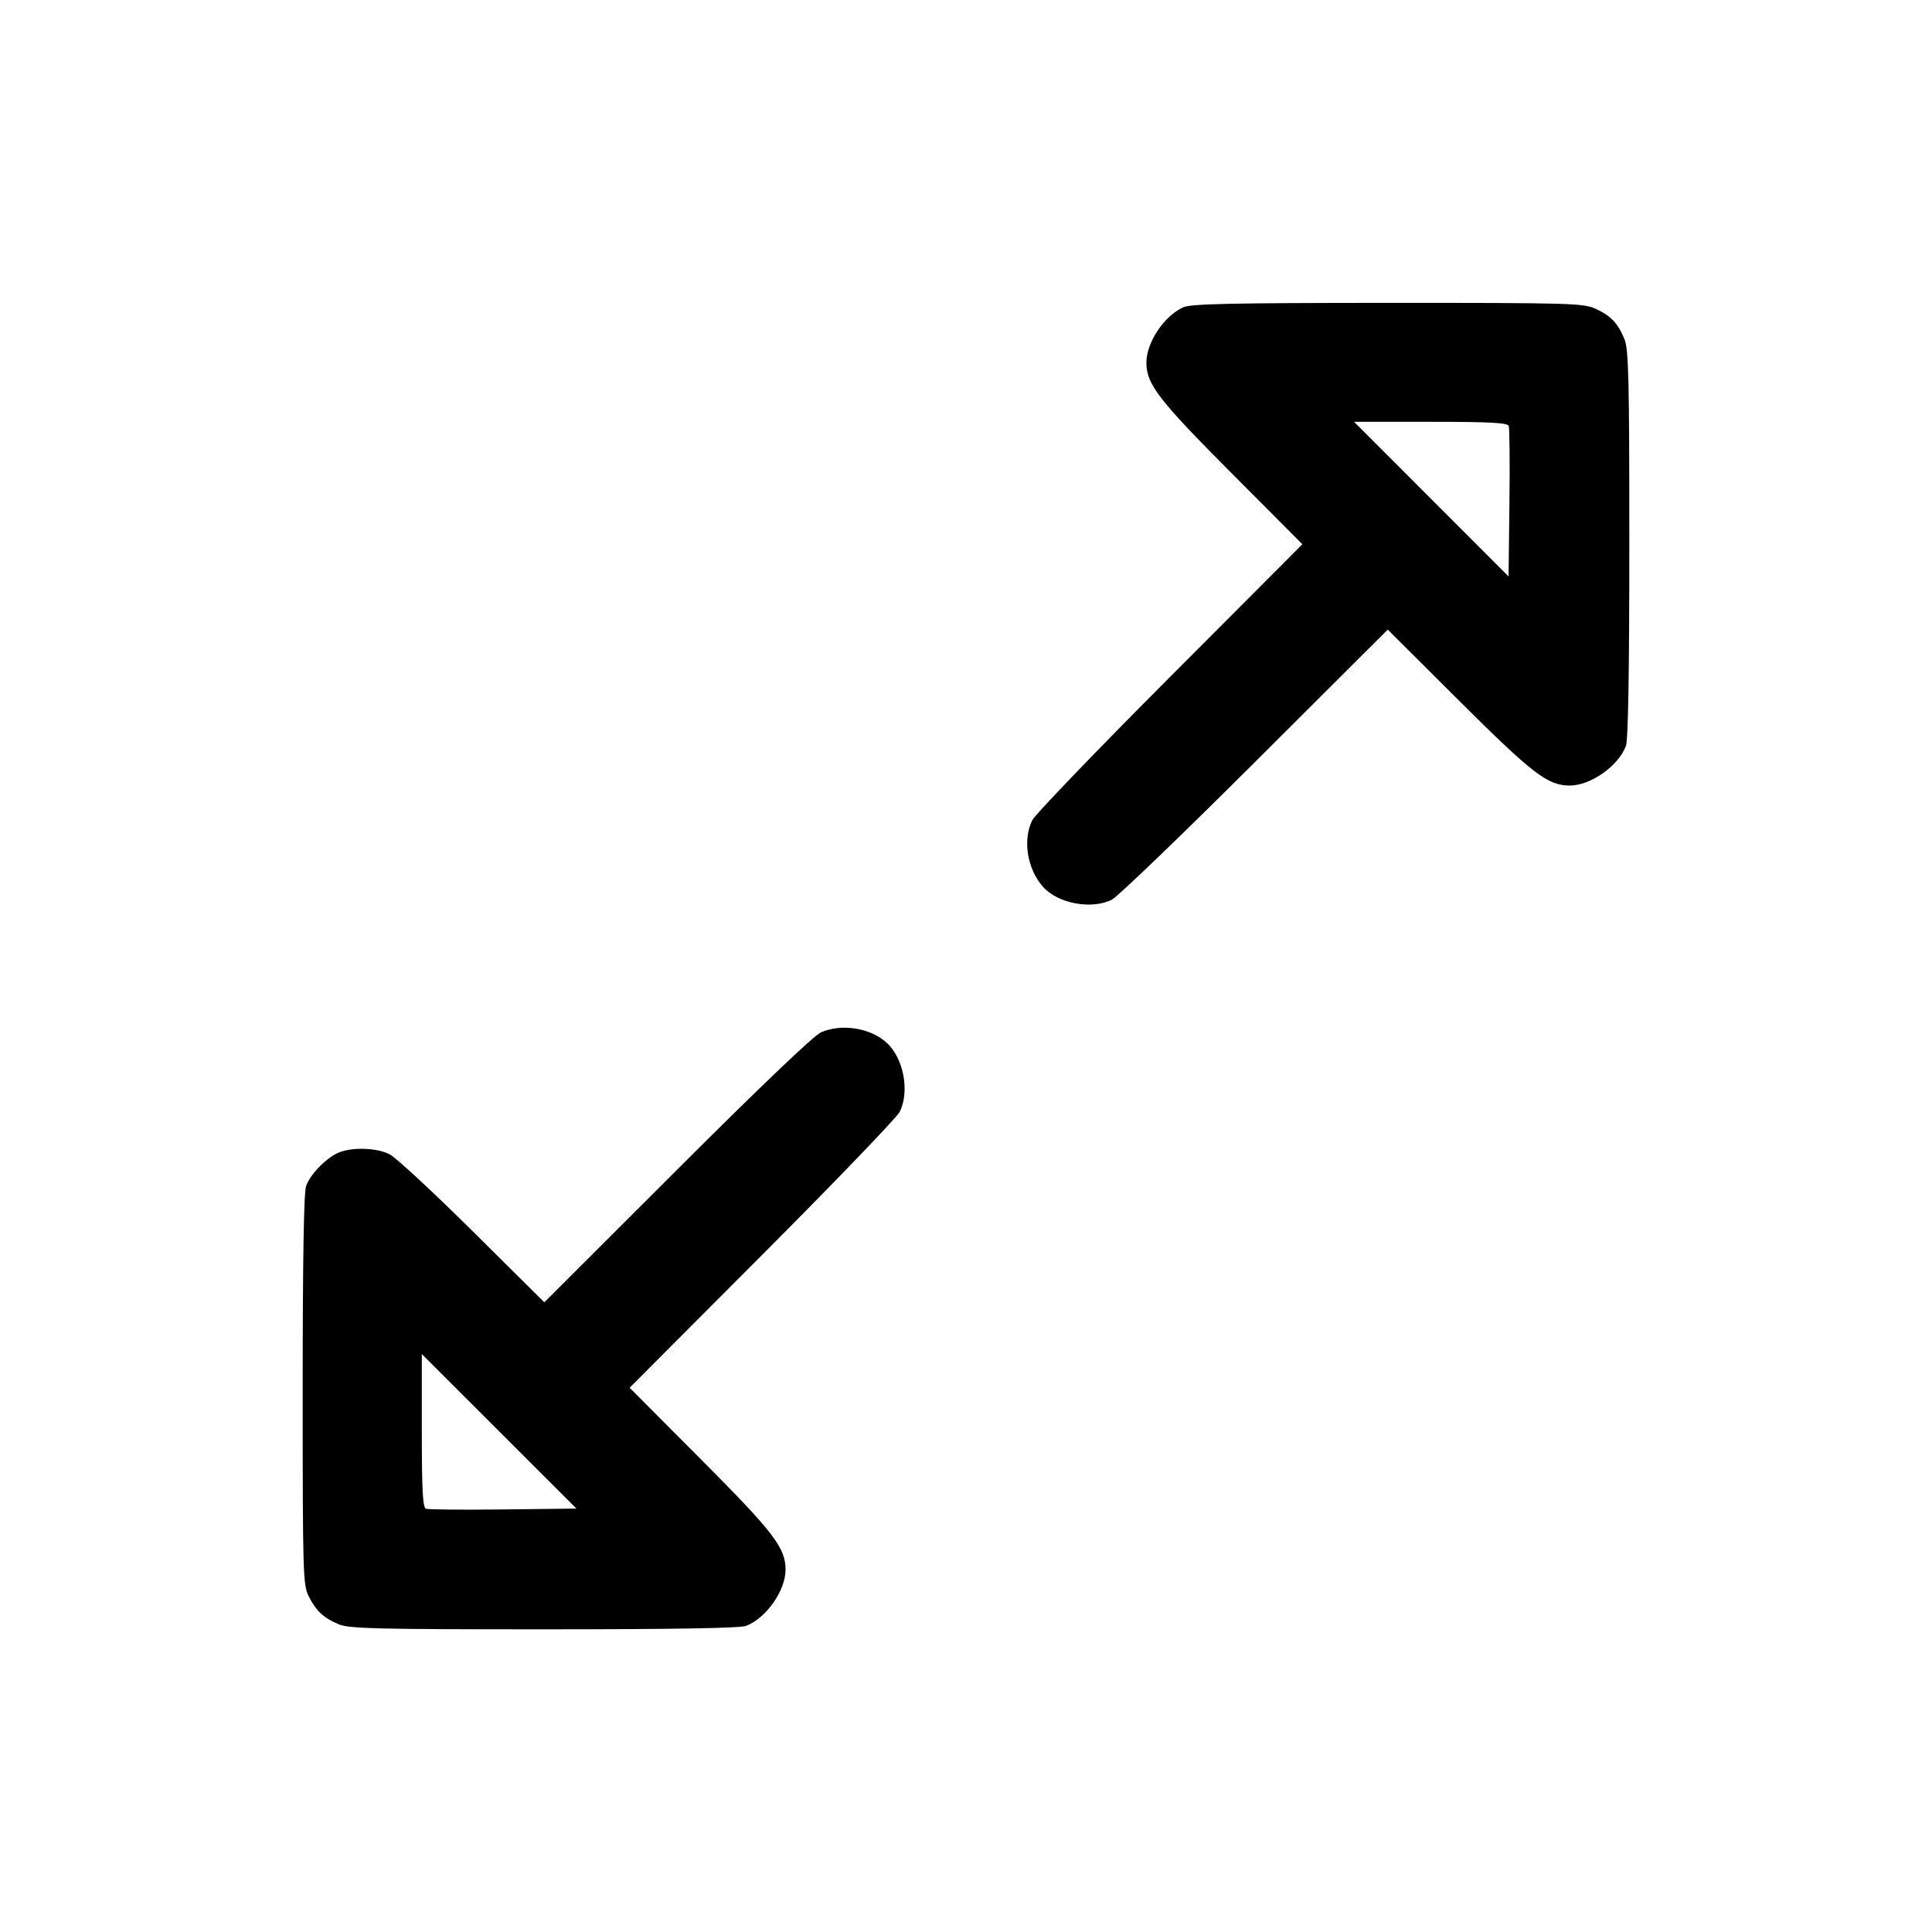 <svg fill="currentColor" viewBox="0 0 256 256" xmlns="http://www.w3.org/2000/svg"><path d="M156.800 40.711 C 154.241 41.854,151.882 45.410,151.903 48.093 C 151.925 50.922,153.523 52.993,163.111 62.619 L 172.572 72.117 155.021 89.712 C 145.367 99.389,137.163 107.921,136.788 108.672 C 135.490 111.275,136.097 115.107,138.185 117.485 C 140.147 119.721,144.616 120.565,147.328 119.212 C 148.079 118.837,156.611 110.633,166.288 100.979 L 183.883 83.428 193.381 92.889 C 203.088 102.557,205.086 104.088,208.000 104.088 C 210.766 104.088,214.438 101.504,215.440 98.852 C 215.742 98.052,215.893 89.105,215.893 72.065 C 215.893 50.005,215.803 46.263,215.237 44.909 C 214.353 42.793,213.443 41.841,211.413 40.909 C 209.816 40.176,208.047 40.126,183.893 40.133 C 163.261 40.139,157.823 40.255,156.800 40.711 M199.915 56.436 C 200.029 56.734,200.071 61.344,200.008 66.680 L 199.893 76.381 189.657 66.137 L 179.420 55.893 189.563 55.893 C 197.377 55.893,199.755 56.018,199.915 56.436 M108.800 136.779 C 107.865 137.179,100.727 143.992,89.716 154.991 L 72.126 172.564 62.623 163.137 C 57.396 157.953,52.452 153.371,51.637 152.955 C 49.799 152.017,46.282 151.971,44.577 152.861 C 42.923 153.724,41.131 155.637,40.560 157.148 C 40.258 157.948,40.107 166.958,40.107 184.151 C 40.107 208.629,40.148 210.035,40.915 211.537 C 41.913 213.492,42.882 214.390,44.909 215.237 C 46.263 215.803,50.005 215.893,72.065 215.893 C 89.105 215.893,98.052 215.742,98.852 215.440 C 101.504 214.438,104.088 210.766,104.088 208.000 C 104.088 205.086,102.557 203.088,92.889 193.381 L 83.428 183.883 100.979 166.288 C 110.633 156.611,118.837 148.079,119.212 147.328 C 120.569 144.609,119.731 140.194,117.470 138.150 C 115.312 136.199,111.547 135.603,108.800 136.779 M66.680 200.008 C 61.344 200.071,56.734 200.029,56.436 199.915 C 56.018 199.755,55.893 197.377,55.893 189.563 L 55.893 179.420 66.137 189.657 L 76.381 199.893 66.680 200.008 " stroke="none" fill-rule="evenodd"></path></svg>